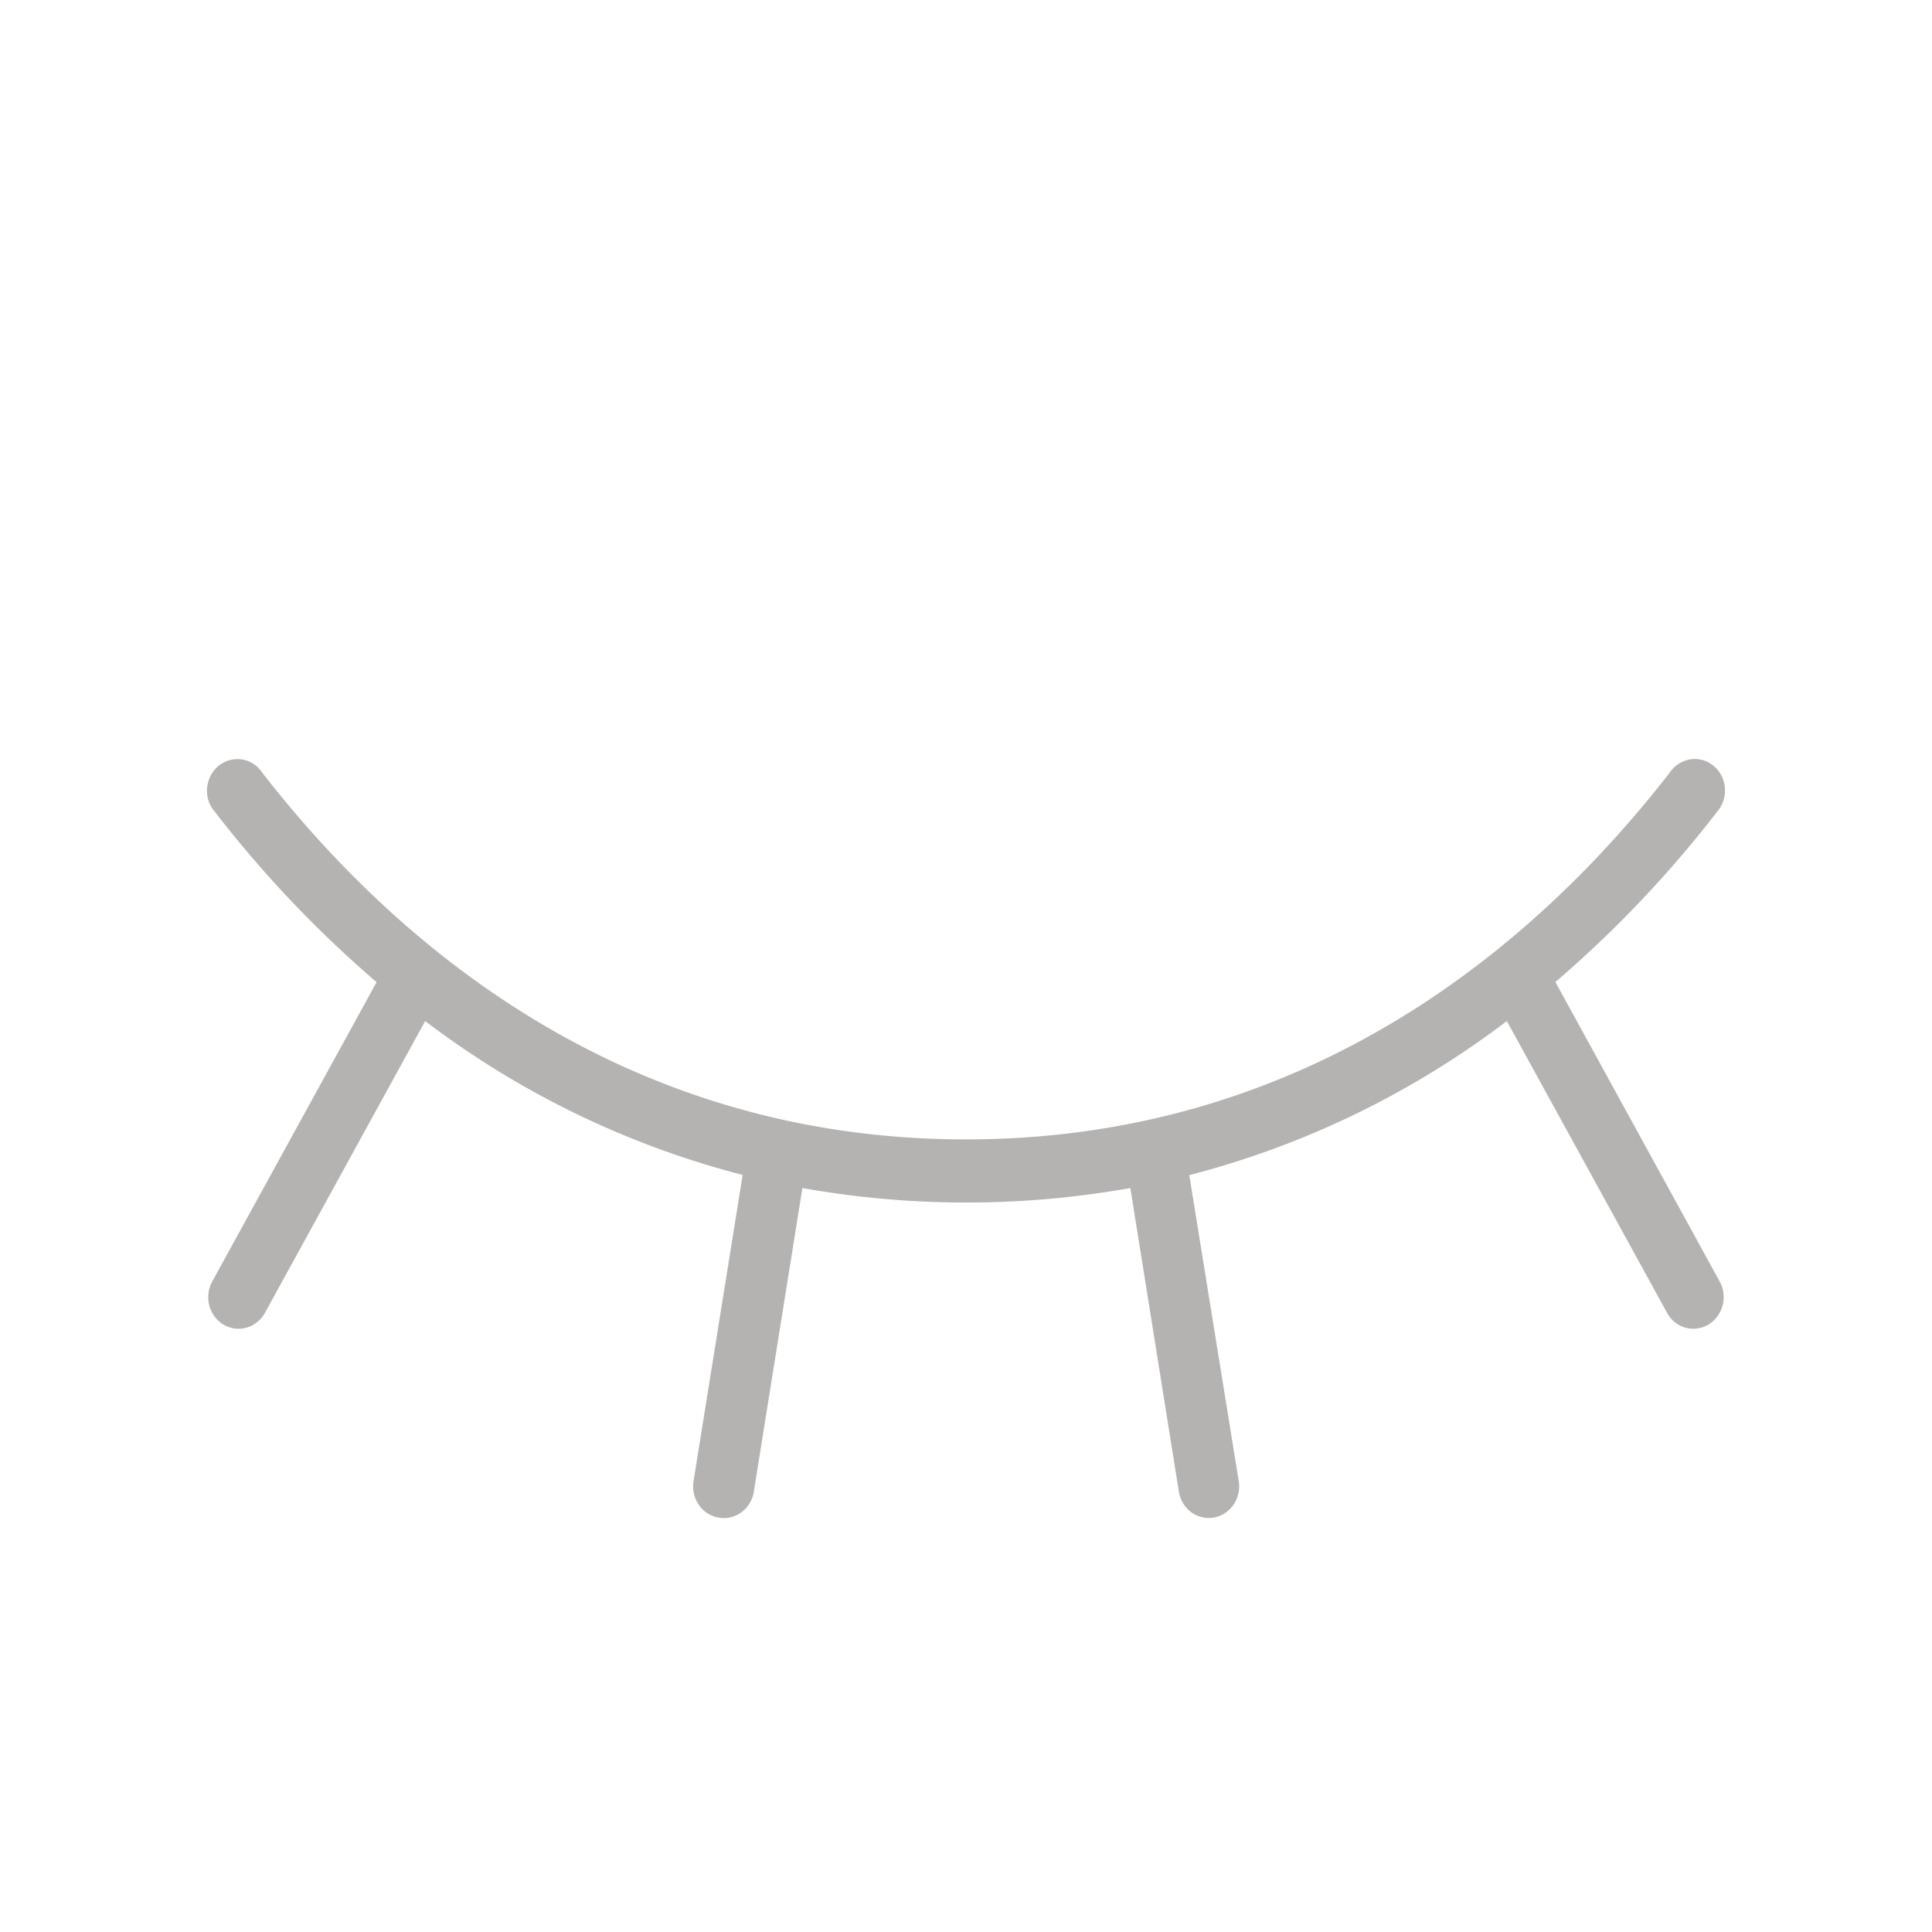 <svg width="28" height="28" fill="none" xmlns="http://www.w3.org/2000/svg"><path d="M24.761 19.196a.427.427 0 0 1-.44 0 .449.449 0 0 1-.16-.168l-2.323-4.23a12.949 12.949 0 0 1-4.602 2.233l.717 4.436a.472.472 0 0 1-.076.341.437.437 0 0 1-.359.192.43.43 0 0 1-.283-.108.462.462 0 0 1-.15-.274l-.703-4.4c-1.573.28-3.18.28-4.753 0l-.704 4.4a.462.462 0 0 1-.151.276.429.429 0 0 1-.361.1.437.437 0 0 1-.286-.186.472.472 0 0 1-.076-.34l.712-4.44a12.947 12.947 0 0 1-4.601-2.23l-2.323 4.23a.449.449 0 0 1-.16.167.427.427 0 0 1-.57-.117.465.465 0 0 1-.087-.338.47.47 0 0 1 .055-.17l2.381-4.336a16.64 16.64 0 0 1-2.341-2.465.46.46 0 0 1-.116-.344.471.471 0 0 1 .163-.323.434.434 0 0 1 .338-.096.429.429 0 0 1 .298.191c1.882 2.425 5.18 5.316 10.2 5.316s8.318-2.891 10.2-5.317a.449.449 0 0 1 .298-.191.42.42 0 0 1 .338.096.454.454 0 0 1 .163.323.475.475 0 0 1-.116.344 16.642 16.642 0 0 1-2.341 2.464l2.38 4.339a.47.47 0 0 1-.16.625Z" fill="#B5B3B2"/></svg>